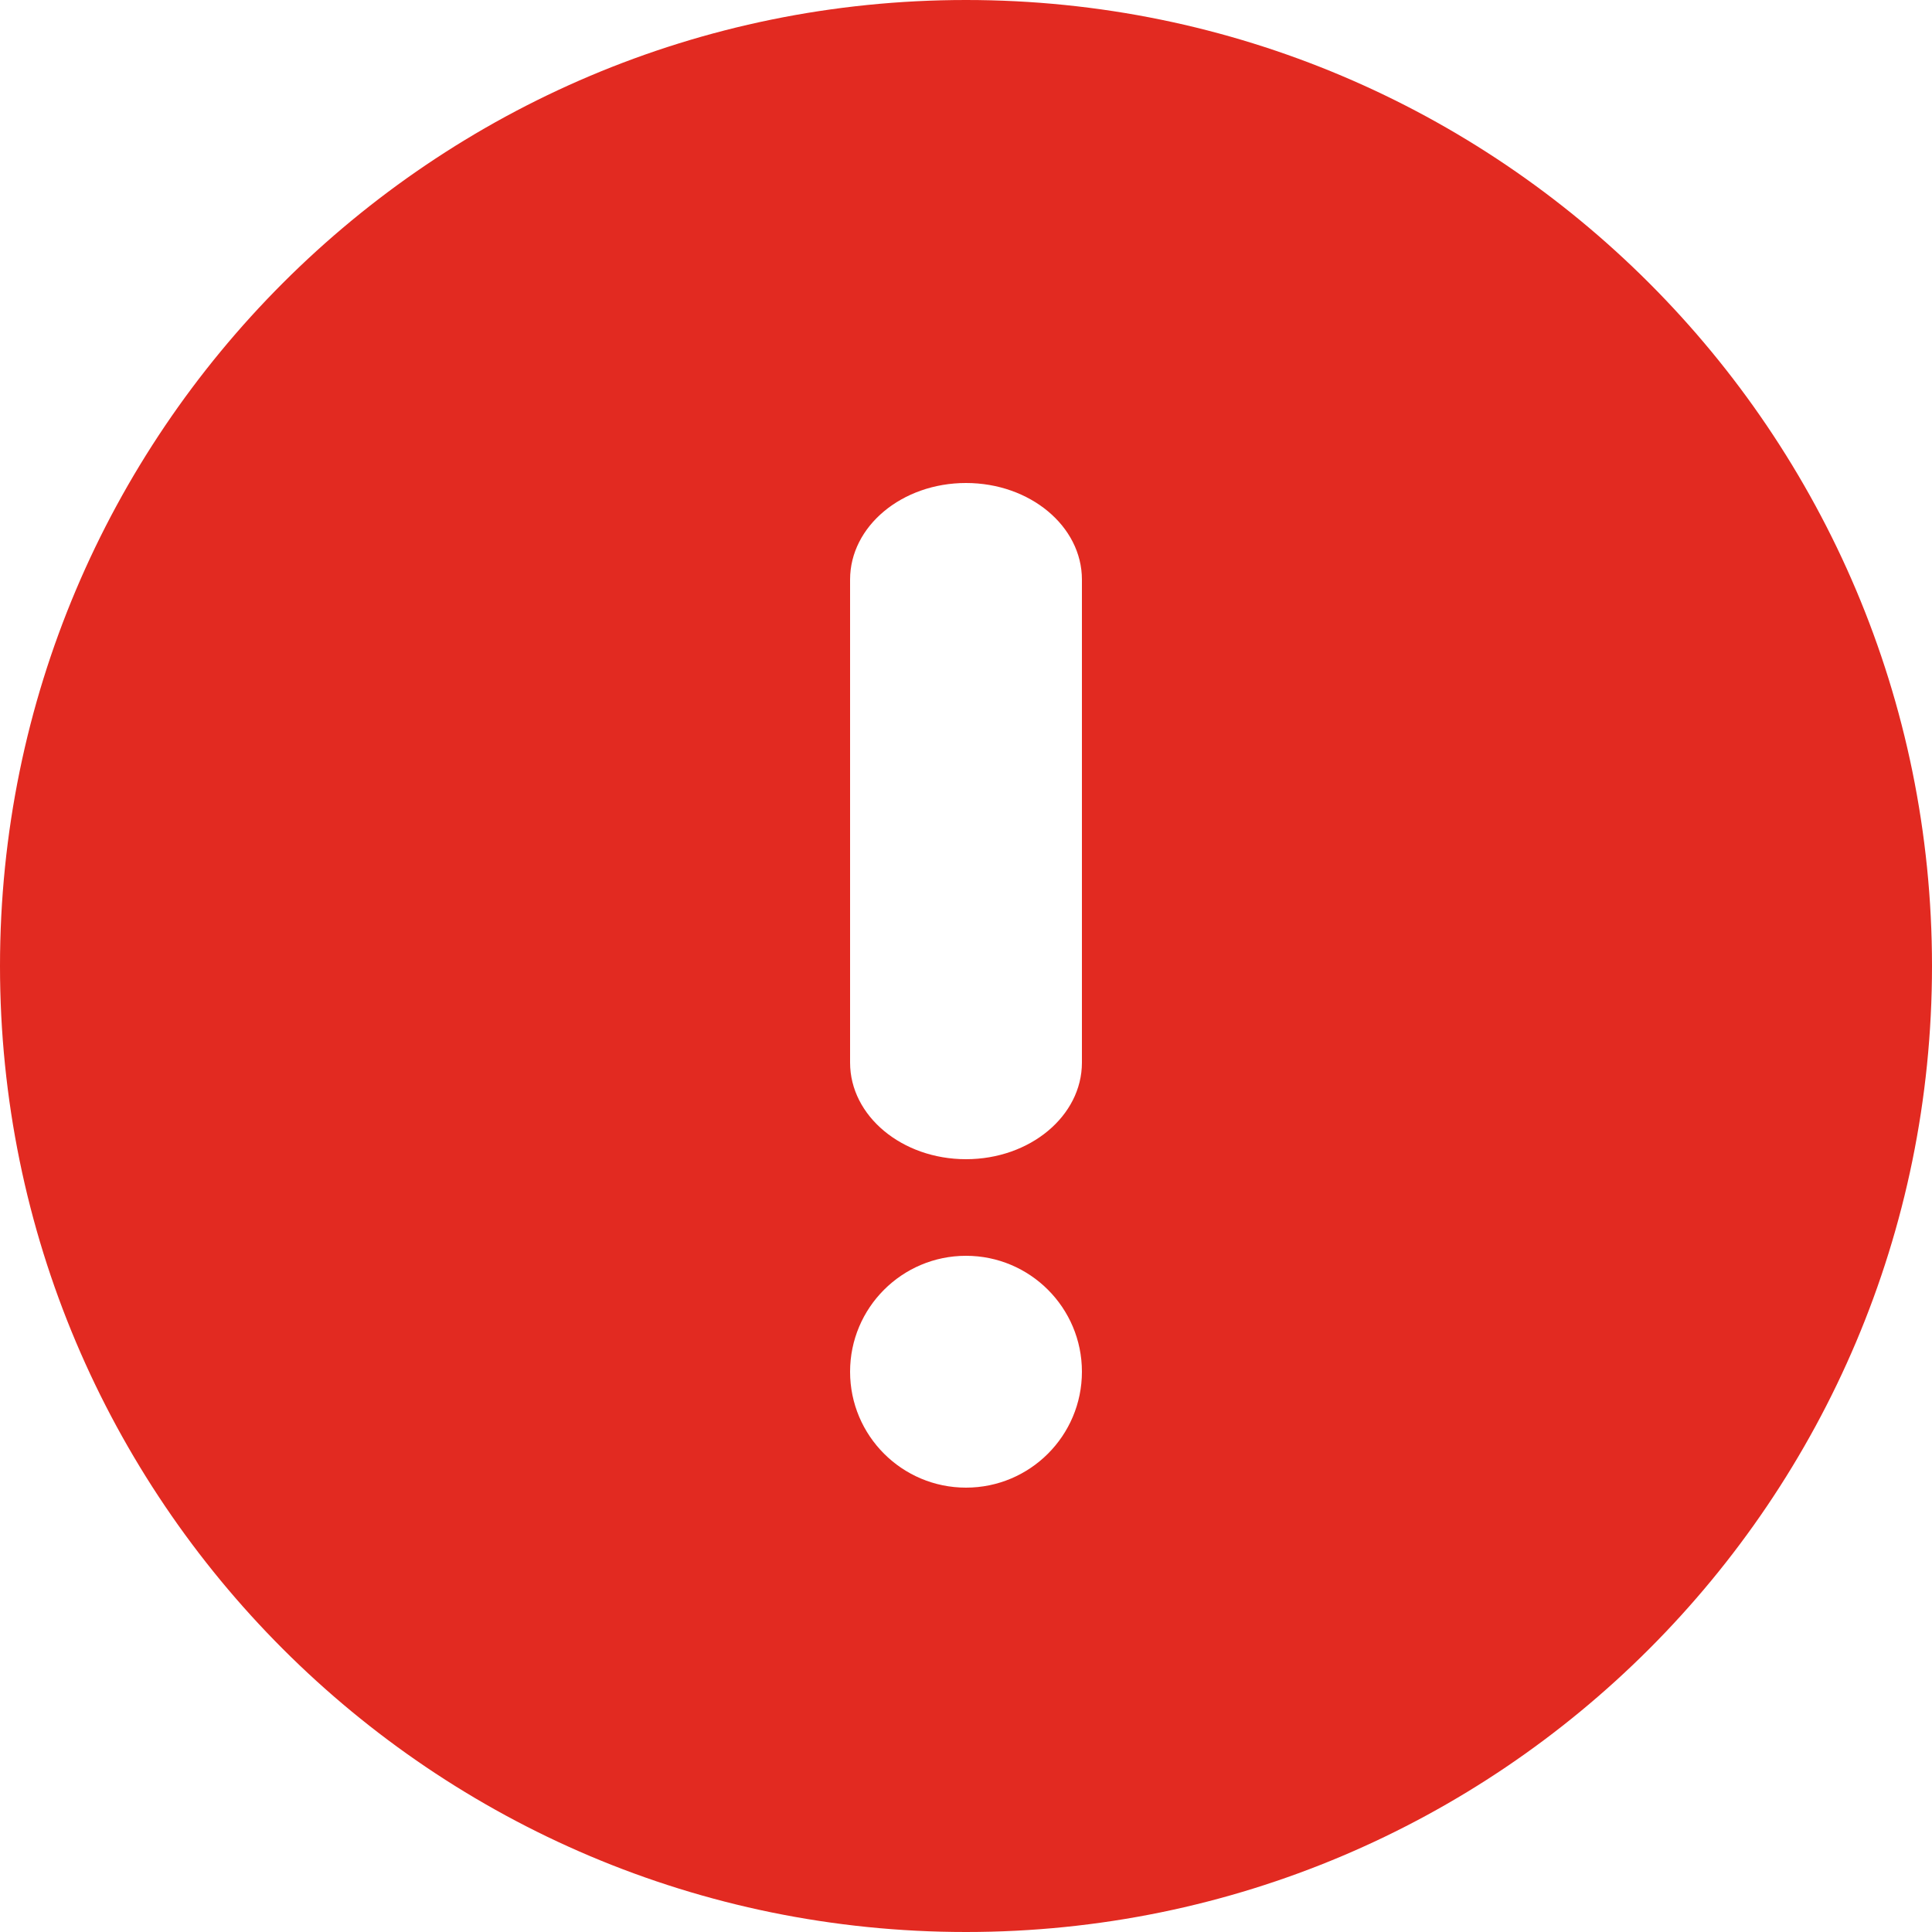 <svg width="24" height="24" viewBox="0 0 24 24" fill="none" xmlns="http://www.w3.org/2000/svg">
<path fill-rule="evenodd" clip-rule="evenodd" d="M12 24C18.627 24 24 18.627 24 12C24 5.373 18.627 0 12 0C5.373 0 0 5.373 0 12C0 18.627 5.373 24 12 24ZM12 6C12.795 6 13.44 6.537 13.44 7.2V13.2C13.44 13.863 12.795 14.4 12 14.4C11.205 14.4 10.56 13.863 10.56 13.2V7.2C10.56 6.537 11.205 6 12 6ZM12 18.48C12.795 18.48 13.44 17.835 13.44 17.04C13.44 16.245 12.795 15.6 12 15.6C11.205 15.6 10.56 16.245 10.56 17.04C10.56 17.835 11.205 18.48 12 18.48Z" fill="#E22A21"/>
</svg>
